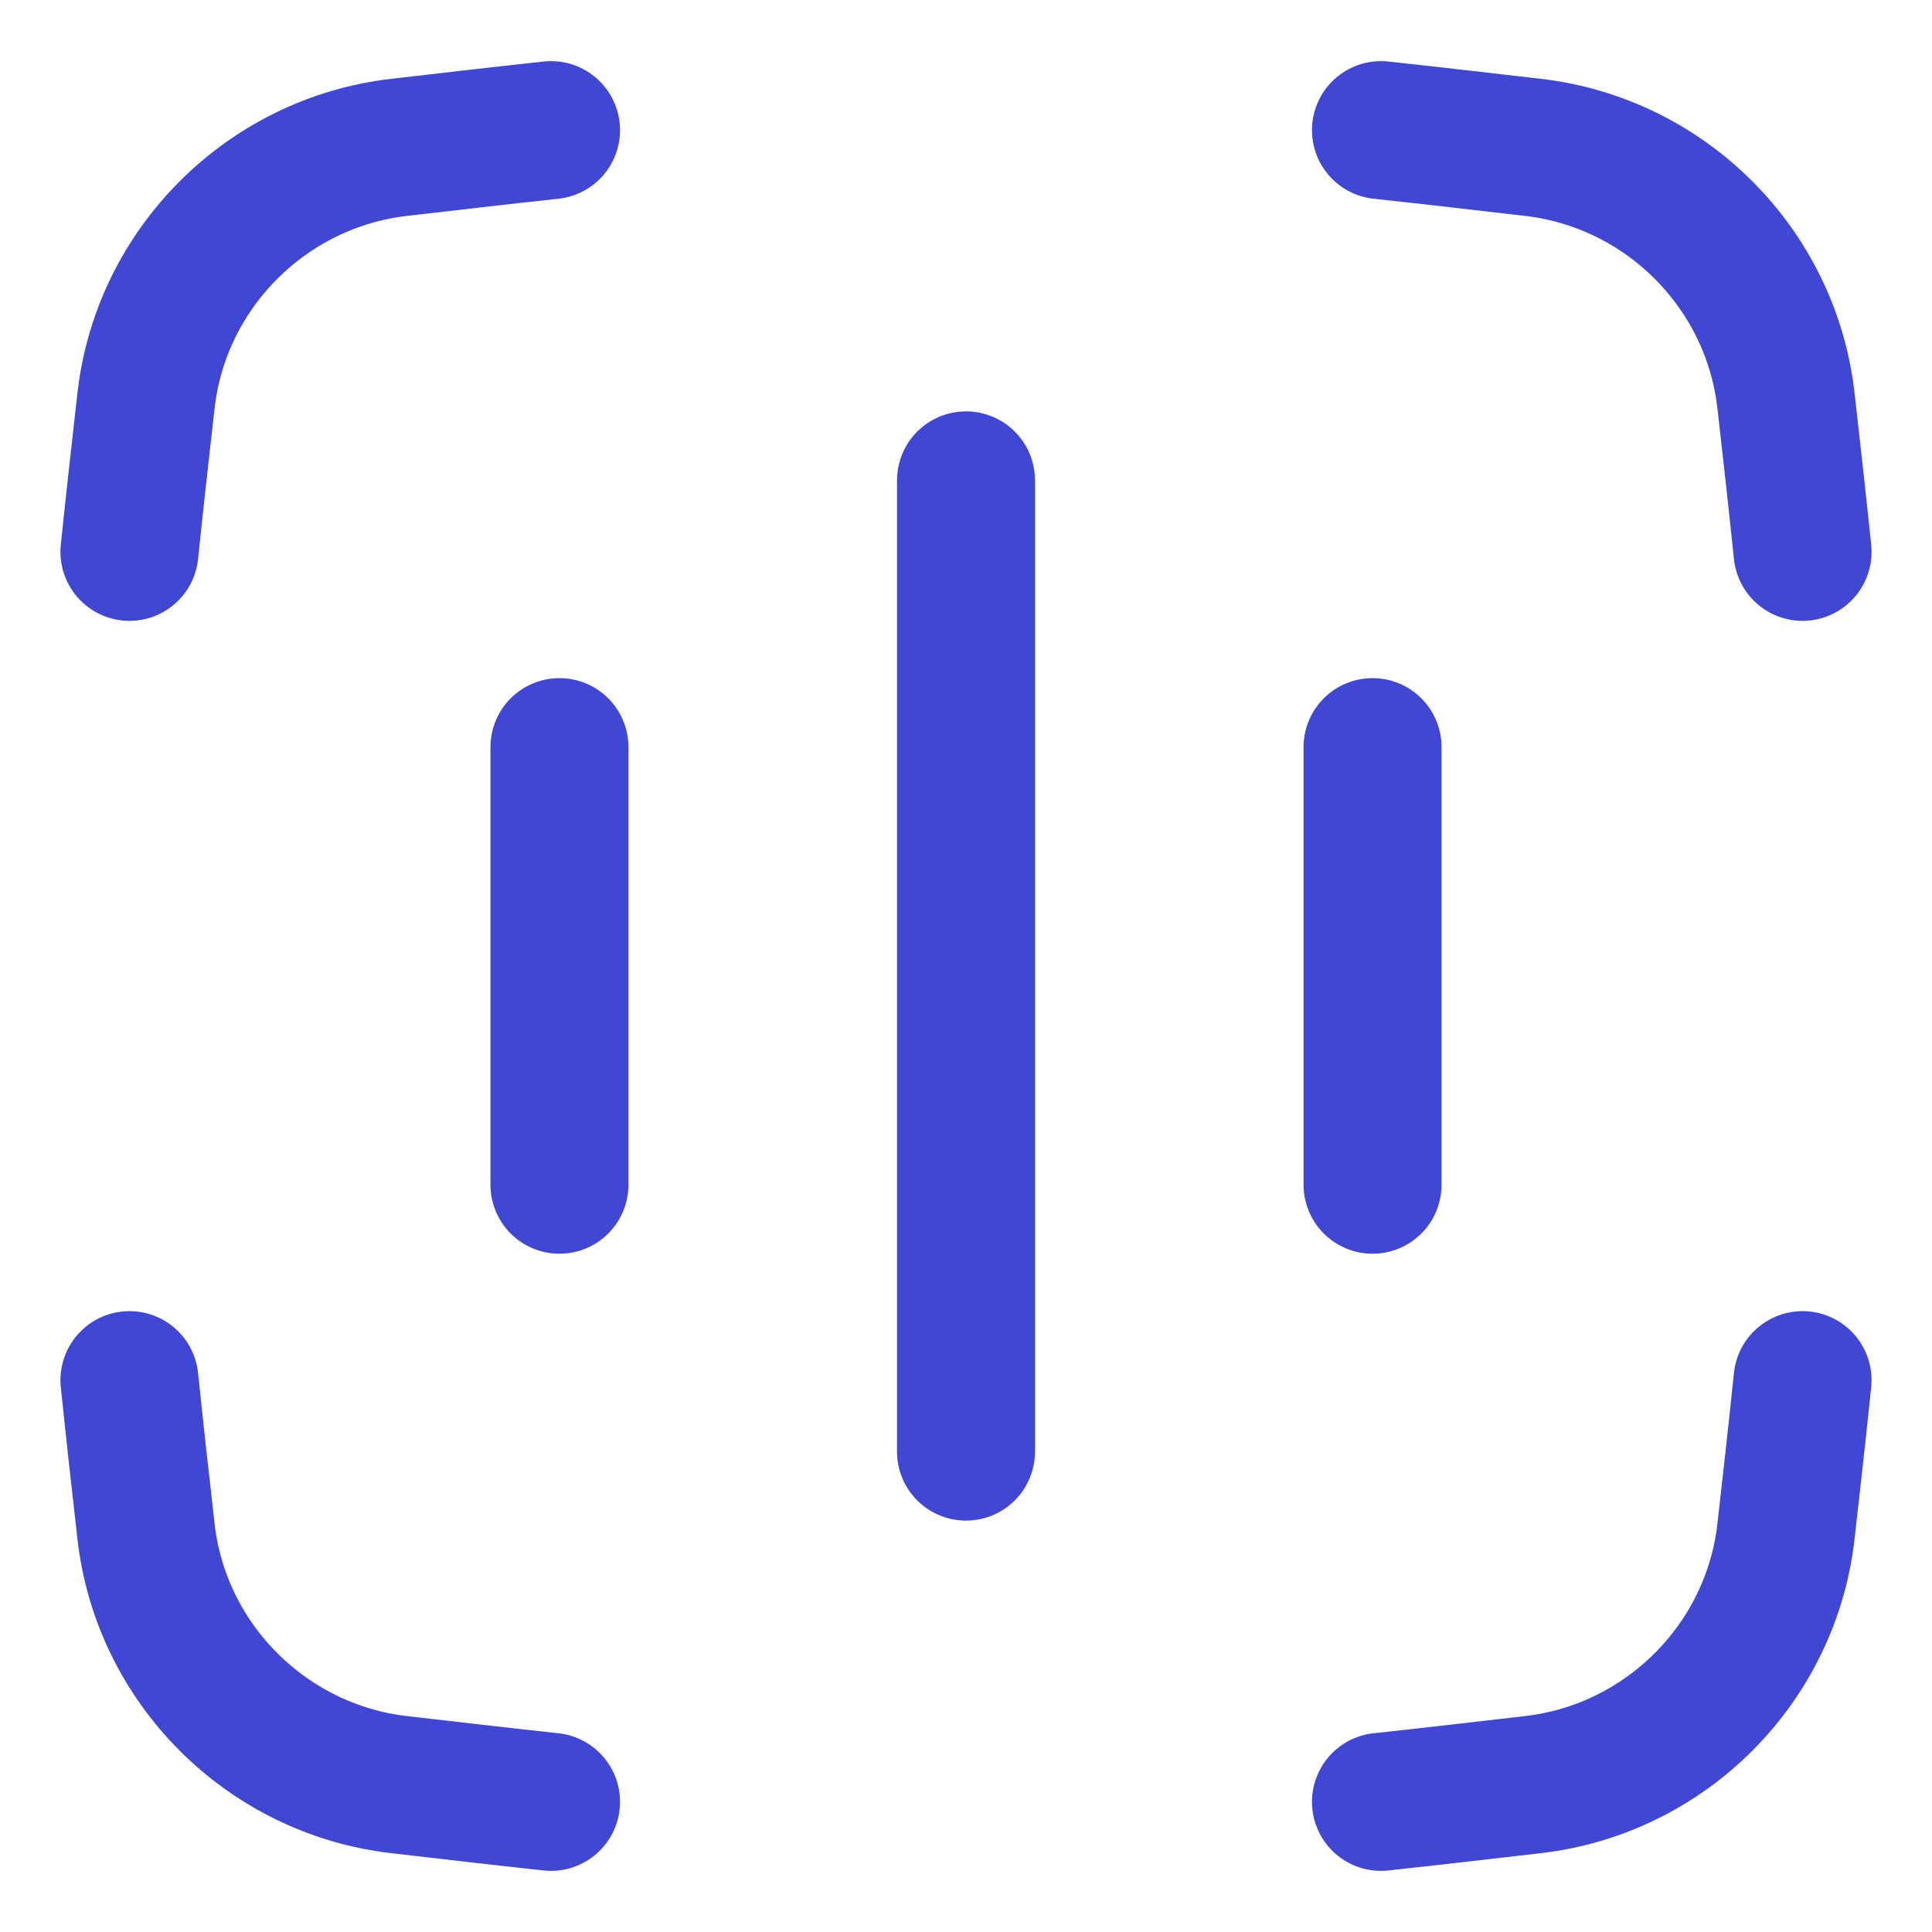 <svg xmlns="http://www.w3.org/2000/svg" fill="none" viewBox="0 0 14 14" id="Voice-Scan-2--Streamline-Flex">
  <desc>
    Voice Scan 2 Streamline Icon: https://streamlinehq.com
  </desc>
  <g id="voice-scan-2--identification-secure-id-soundwave-sound-voice-brackets-security">
    <path id="Vector" stroke="#4147d5" stroke-linecap="round" stroke-linejoin="round" d="M7 3.481v7.038" stroke-width="1"></path>
    <path id="Vector_2" stroke="#4147d5" stroke-linecap="round" stroke-linejoin="round" d="M4.054 5.414v3.171" stroke-width="1"></path>
    <path id="Vector_3" stroke="#4147d5" stroke-linecap="round" stroke-linejoin="round" d="M9.946 5.414v3.171" stroke-width="1"></path>
    <path id="Intersect" stroke="#4147d5" stroke-linecap="round" stroke-linejoin="round" d="M10.007 0.943c0.371 0.04 0.738 0.083 1.102 0.125 0.96 0.111 1.725 0.876 1.833 1.836 0.041 0.362 0.082 0.727 0.12 1.095" stroke-width="1"></path>
    <path id="Intersect_2" stroke="#4147d5" stroke-linecap="round" stroke-linejoin="round" d="M10.007 13.057c0.371 -0.04 0.738 -0.083 1.102 -0.125 0.96 -0.111 1.725 -0.876 1.833 -1.836 0.041 -0.361 0.082 -0.727 0.12 -1.095" stroke-width="1"></path>
    <path id="Intersect_3" stroke="#4147d5" stroke-linecap="round" stroke-linejoin="round" d="M3.993 0.943c-0.371 0.04 -0.738 0.083 -1.102 0.125 -0.959 0.111 -1.725 0.876 -1.833 1.836 -0.041 0.362 -0.082 0.727 -0.12 1.095" stroke-width="1"></path>
    <path id="Intersect_4" stroke="#4147d5" stroke-linecap="round" stroke-linejoin="round" d="M3.993 13.057c-0.371 -0.04 -0.738 -0.083 -1.102 -0.125 -0.959 -0.111 -1.725 -0.876 -1.833 -1.836 -0.041 -0.361 -0.082 -0.727 -0.12 -1.095" stroke-width="1"></path>
  </g>
</svg>